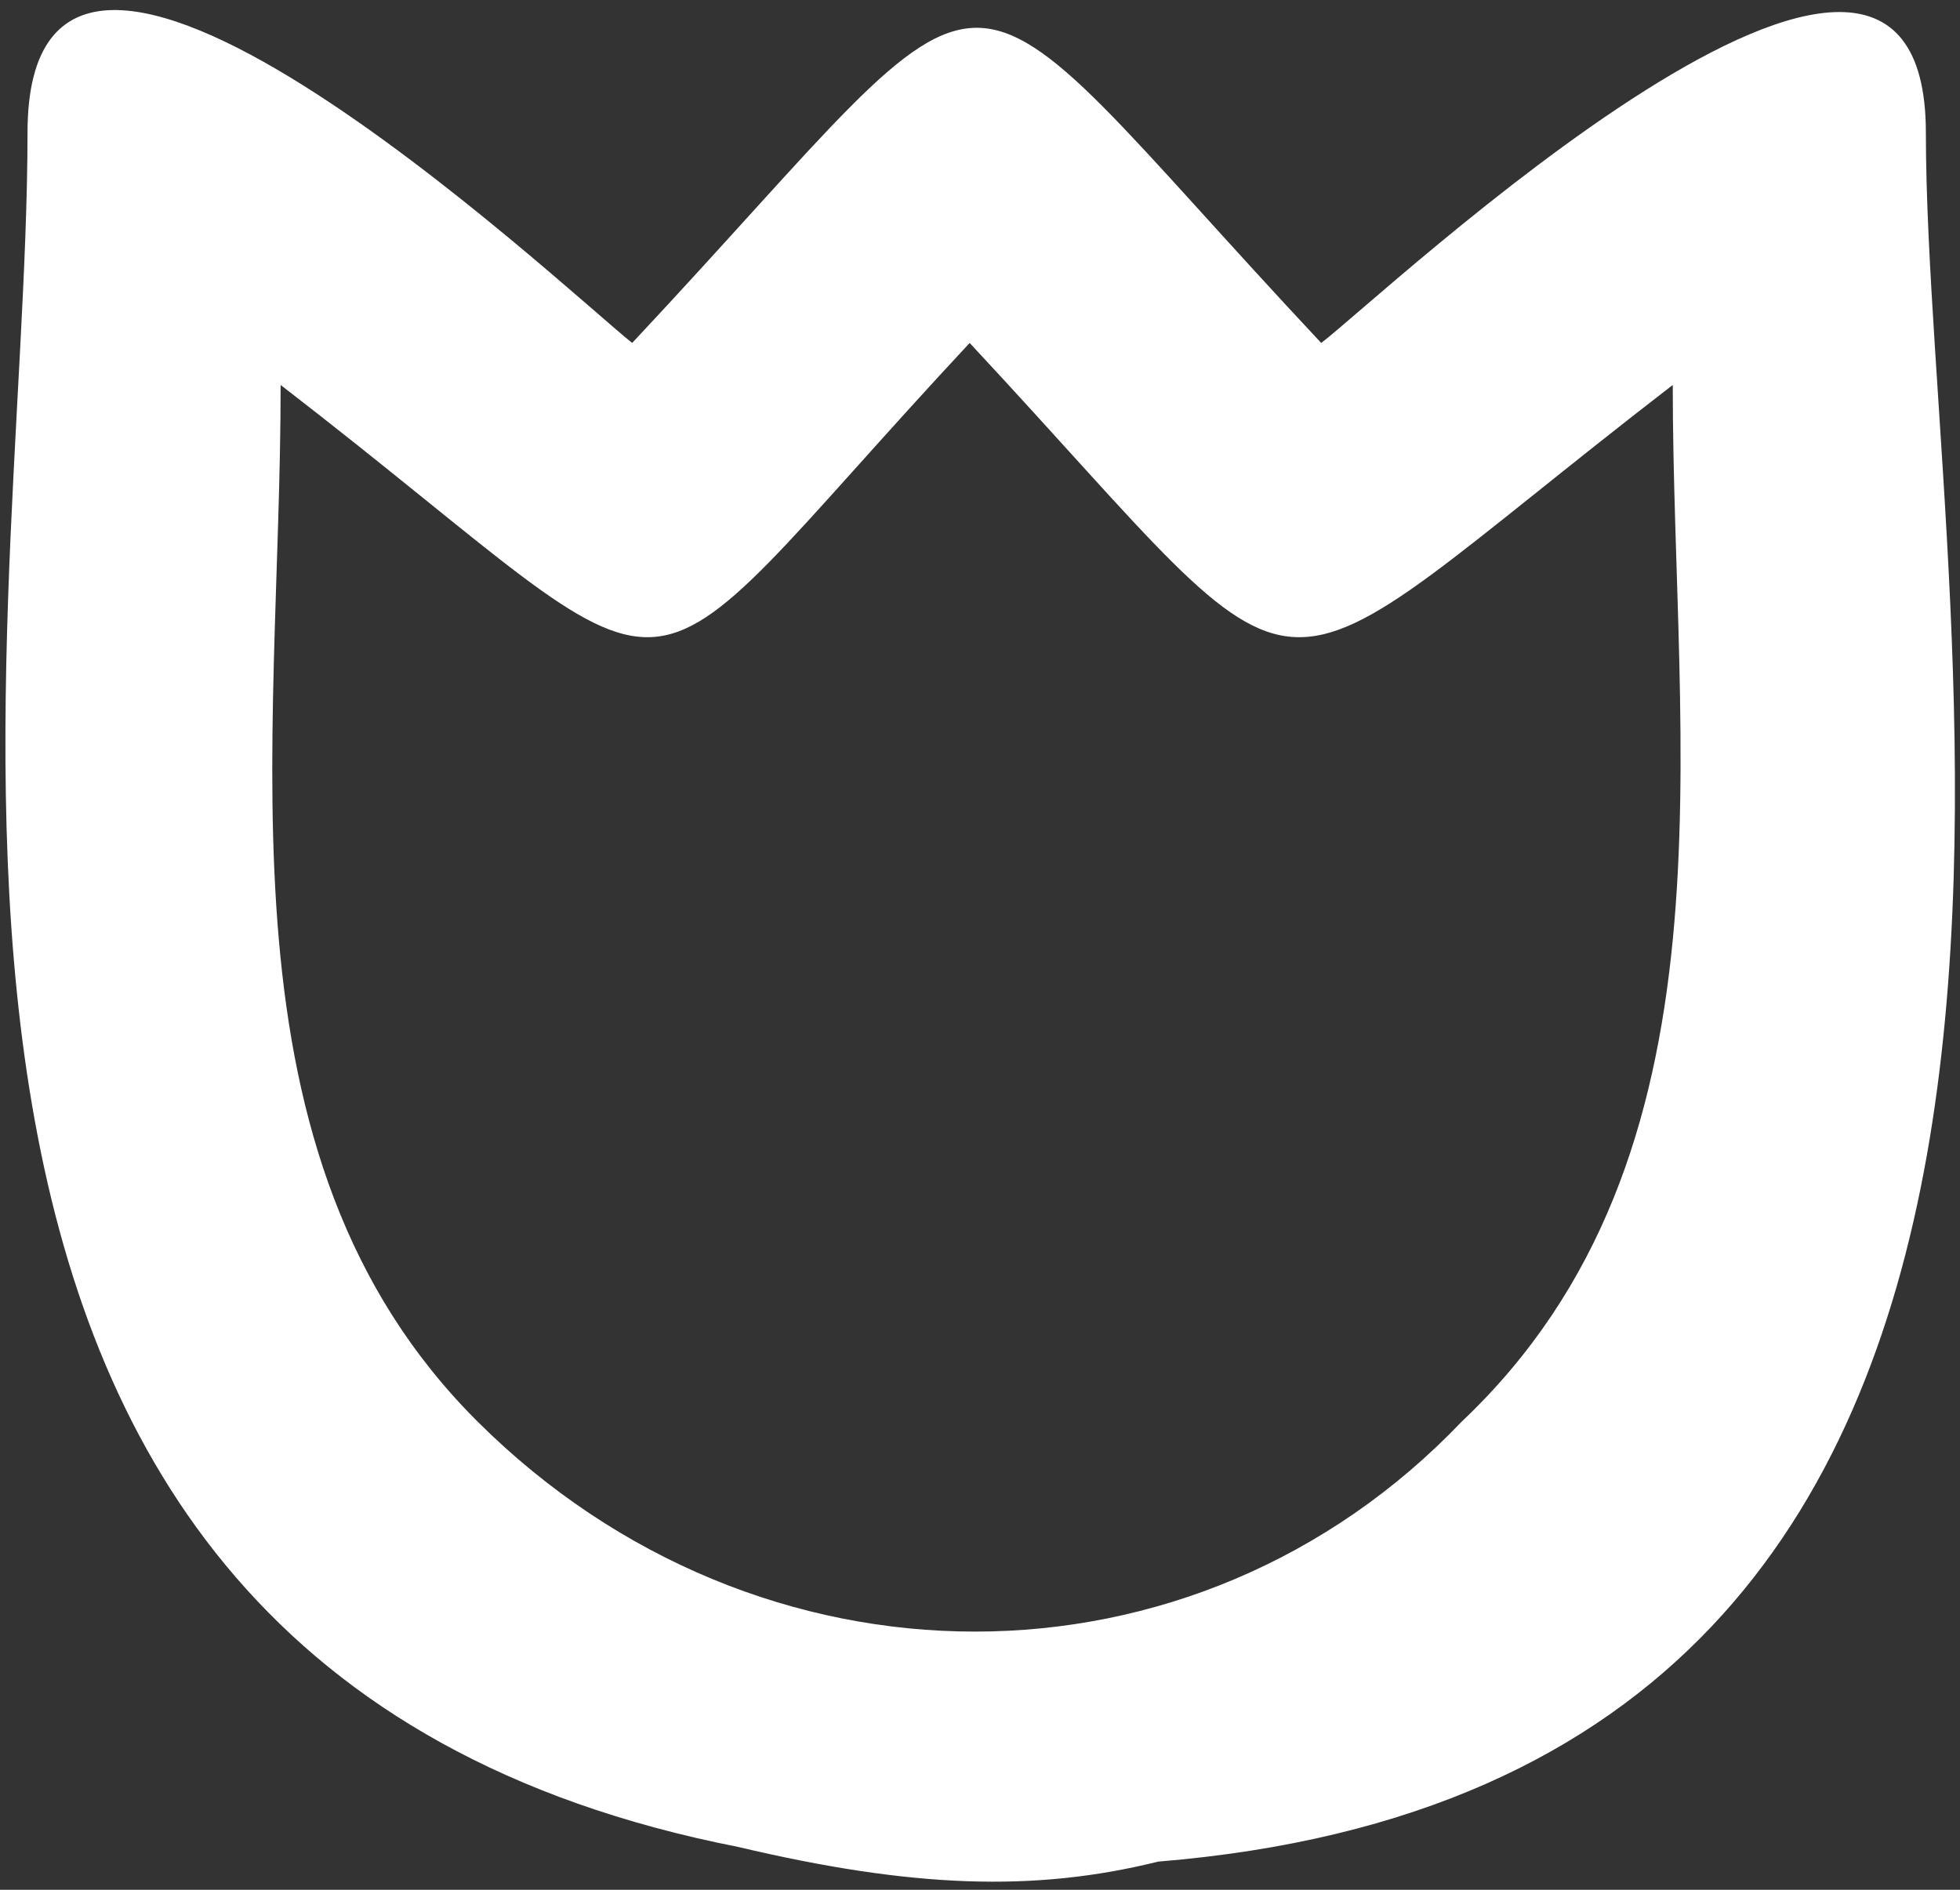 <?xml version="1.0" encoding="UTF-8"?>
<svg width="112px" height="108px" viewBox="0 0 112 108" version="1.1" xmlns="http://www.w3.org/2000/svg" xmlns:xlink="http://www.w3.org/1999/xlink">
    <rect x="0" y="0" width="112" height="108" fill="#333333" stroke="none"/>
    <!-- Generator: Sketch 51.3 (57544) - http://www.bohemiancoding.com/sketch -->
    <title>Group</title>
    <desc>Created with Sketch.</desc>
    <defs></defs>
    <g id="Symbols" stroke="none" stroke-width="1" fill="none" fill-rule="evenodd">
        <g id="components/logowhite" transform="translate(-196, -199)" fill="#FFFFFF" fill-rule="nonzero">
            <g id="Group" transform="translate(251.882, 253.004) rotate(-77) translate(-251.882, -253.004) translate(186.382, 185.504)">
                <g id="noun_Flower_1440116" transform="translate(65.464, 67.654) scale(-1, 1) rotate(-77) translate(-65.464, -67.654) translate(8.964, 14.154)">
                    <path d="M70.332,104.98 C60.408,107.327 53.412,107.572 46.346,105.817 C-12.312,101.014 2.474,35.836 2.474,7.018 C2.474,-12.994 33.812,16.624 37.026,19.026 C59.525,-4.989 53.901,-4.989 76.4,19.026 C80.417,15.824 110.952,-12.994 110.952,7.018 C110.952,37.437 123.365,94.573 70.332,104.98 Z M28.991,80.664 C44.258,96.674 69.168,96.674 85.239,80.664 C100.506,65.455 96.488,42.24 96.488,21.427 C71.578,40.639 78.007,41.44 57.115,19.026 C36.223,41.44 41.847,40.639 16.938,21.427 C16.938,42.24 12.92,65.455 28.991,80.664 Z" id="Shape"></path>
                </g>
            </g>
        </g>
    </g>
</svg>